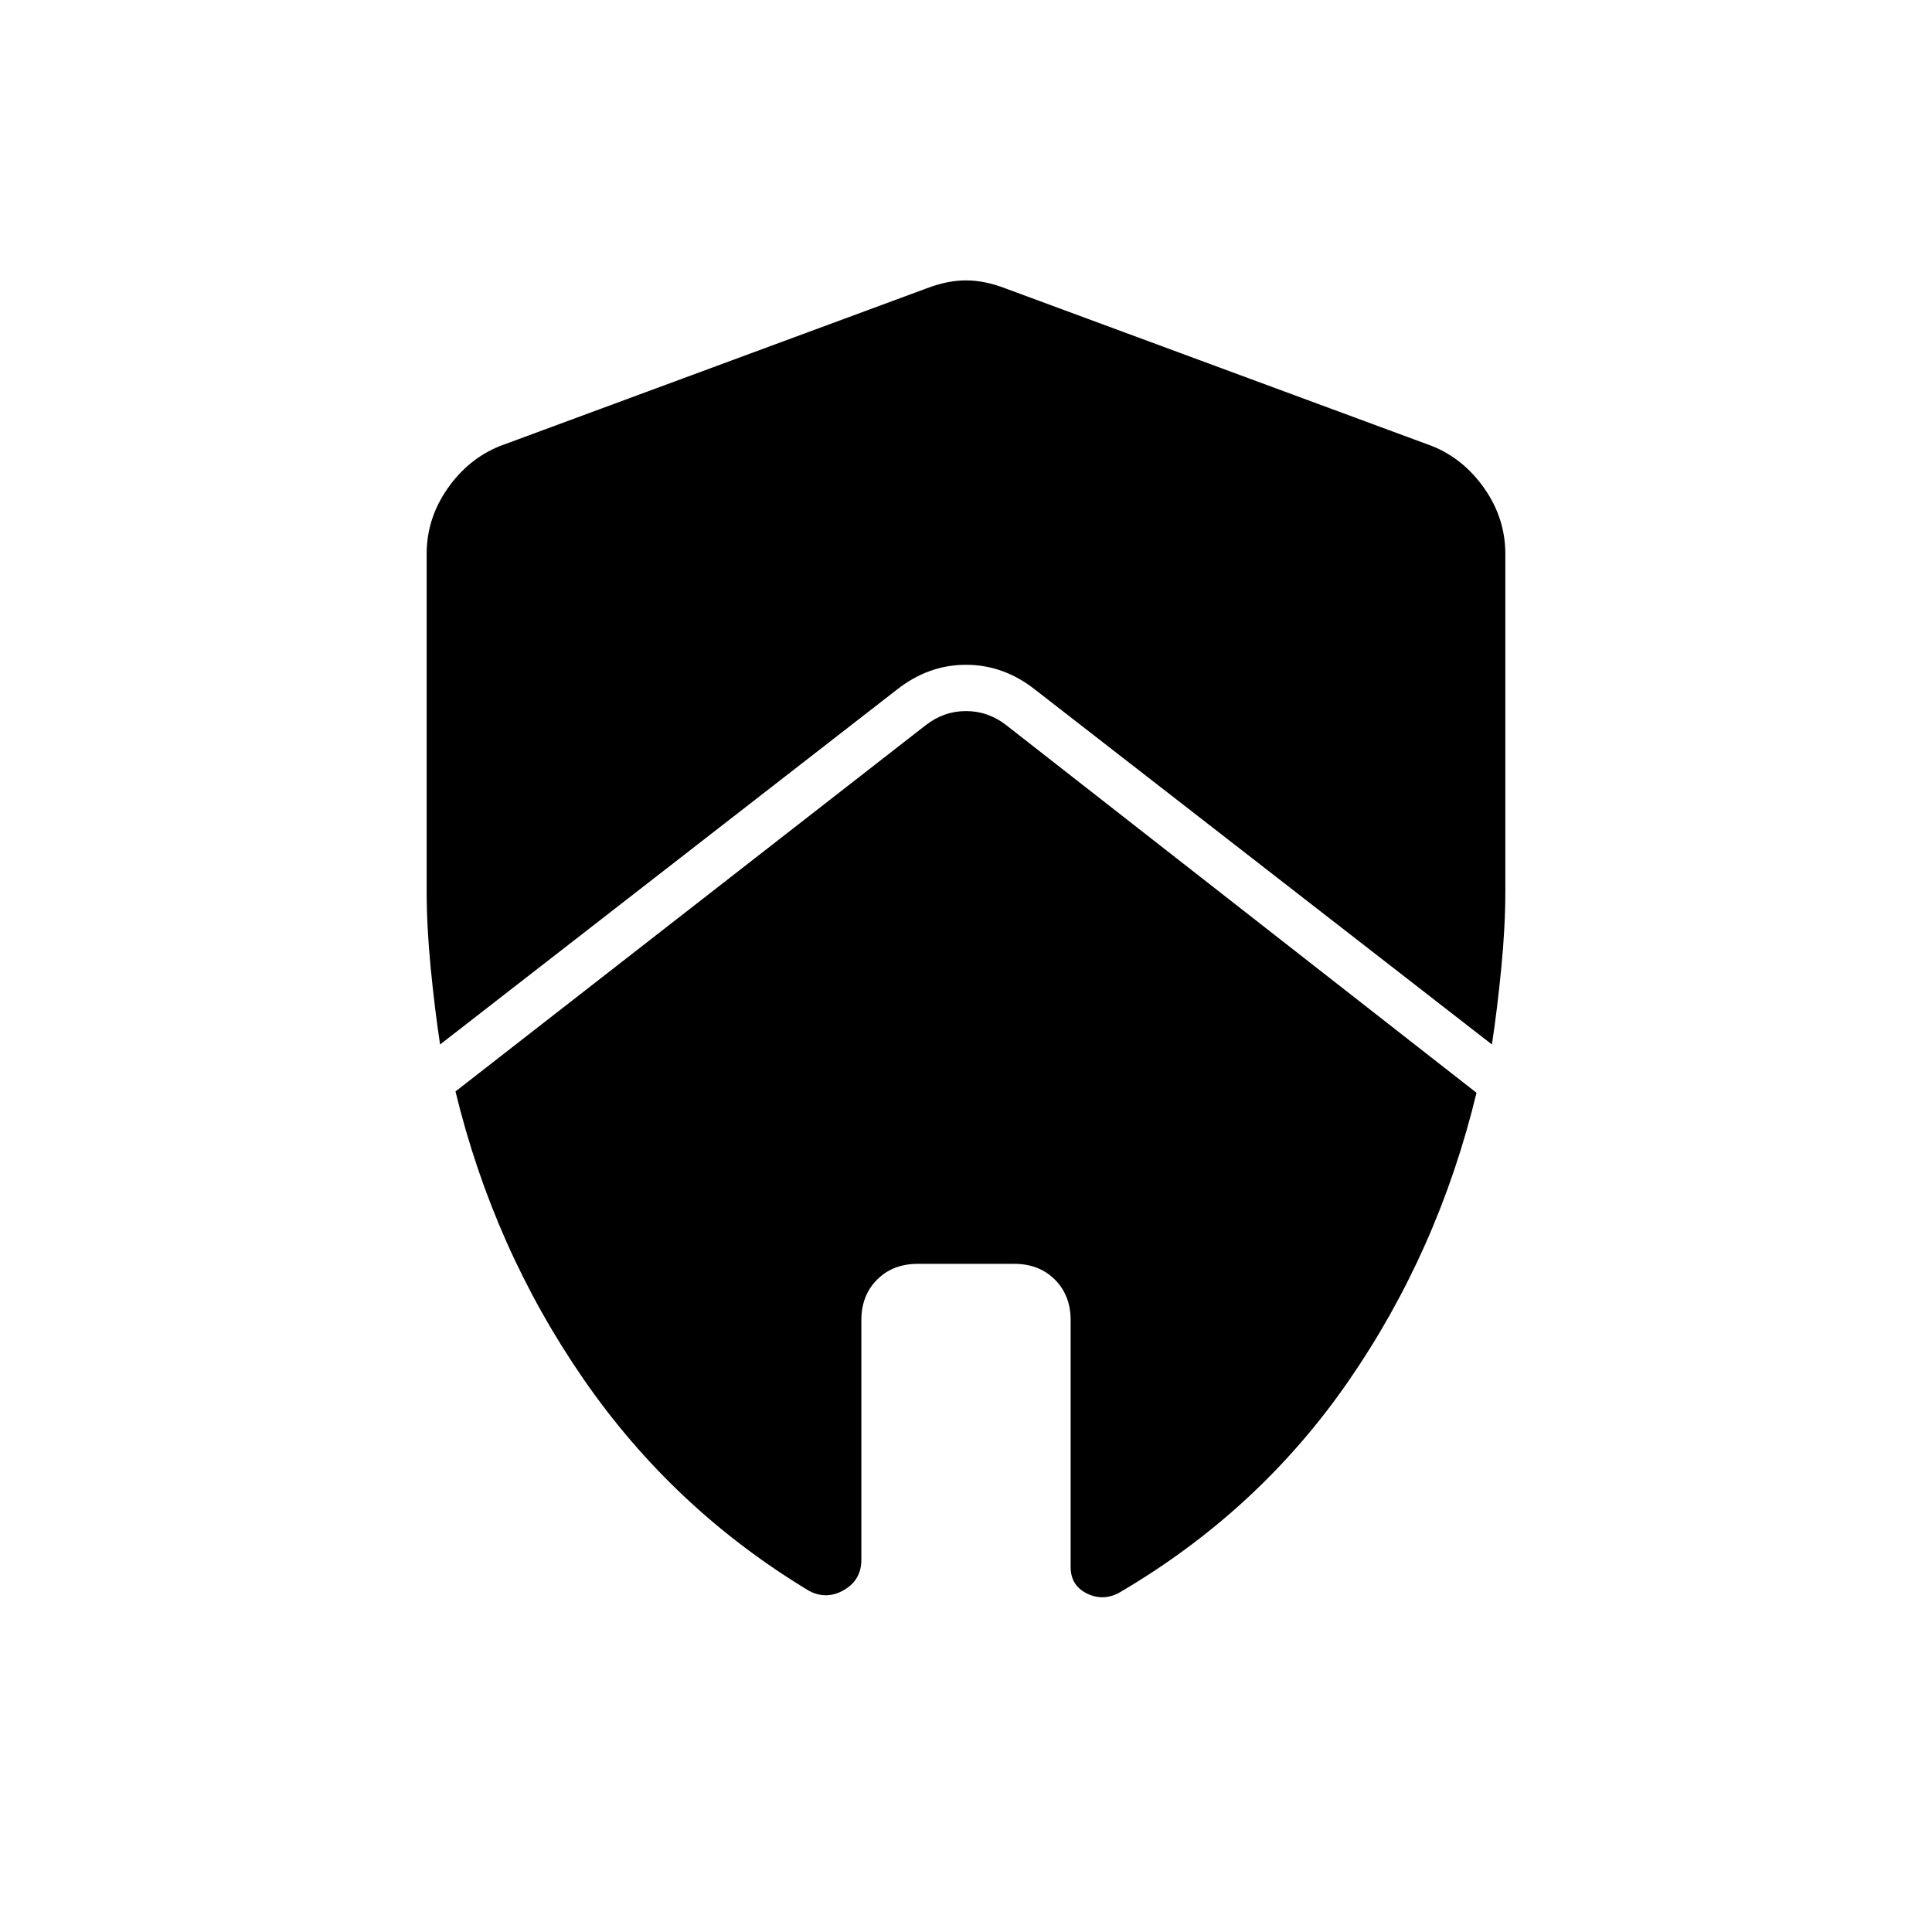 <svg xmlns="http://www.w3.org/2000/svg" height="40" viewBox="0 -960 960 960" width="40"><path d="M428-304q0-12.33 7.83-20.17Q443.67-332 456-332h48q12.33 0 20.17 7.83Q532-316.33 532-304v122.67q0 9 7.83 13 7.84 4 15.84 0Q625.33-209 670-273.67q44.67-64.66 63.67-143.33L500-599.67q-9-7-20-7t-20 7l-233.67 182q19 78.34 63.67 143Q334.67-210 402.33-169.33 411-165 419.5-170q8.5-5 8.5-15v-119ZM212-684.67v167.34q0 17.66 2 38.16 2 20.5 4.67 38.17l227-176.33q15.66-12.34 34.33-12.34 18.67 0 34.33 12.34l227 176.33q2.67-17.67 4.67-38.17t2-38.16v-167.34q0-17.66-10.33-32.5-10.34-14.83-26-21.16l-212-78.34q-10.34-4-19.67-4-9.33 0-19.67 4l-212 78.34q-15.66 6.33-26 21.16Q212-702.33 212-684.67Z"/></svg>